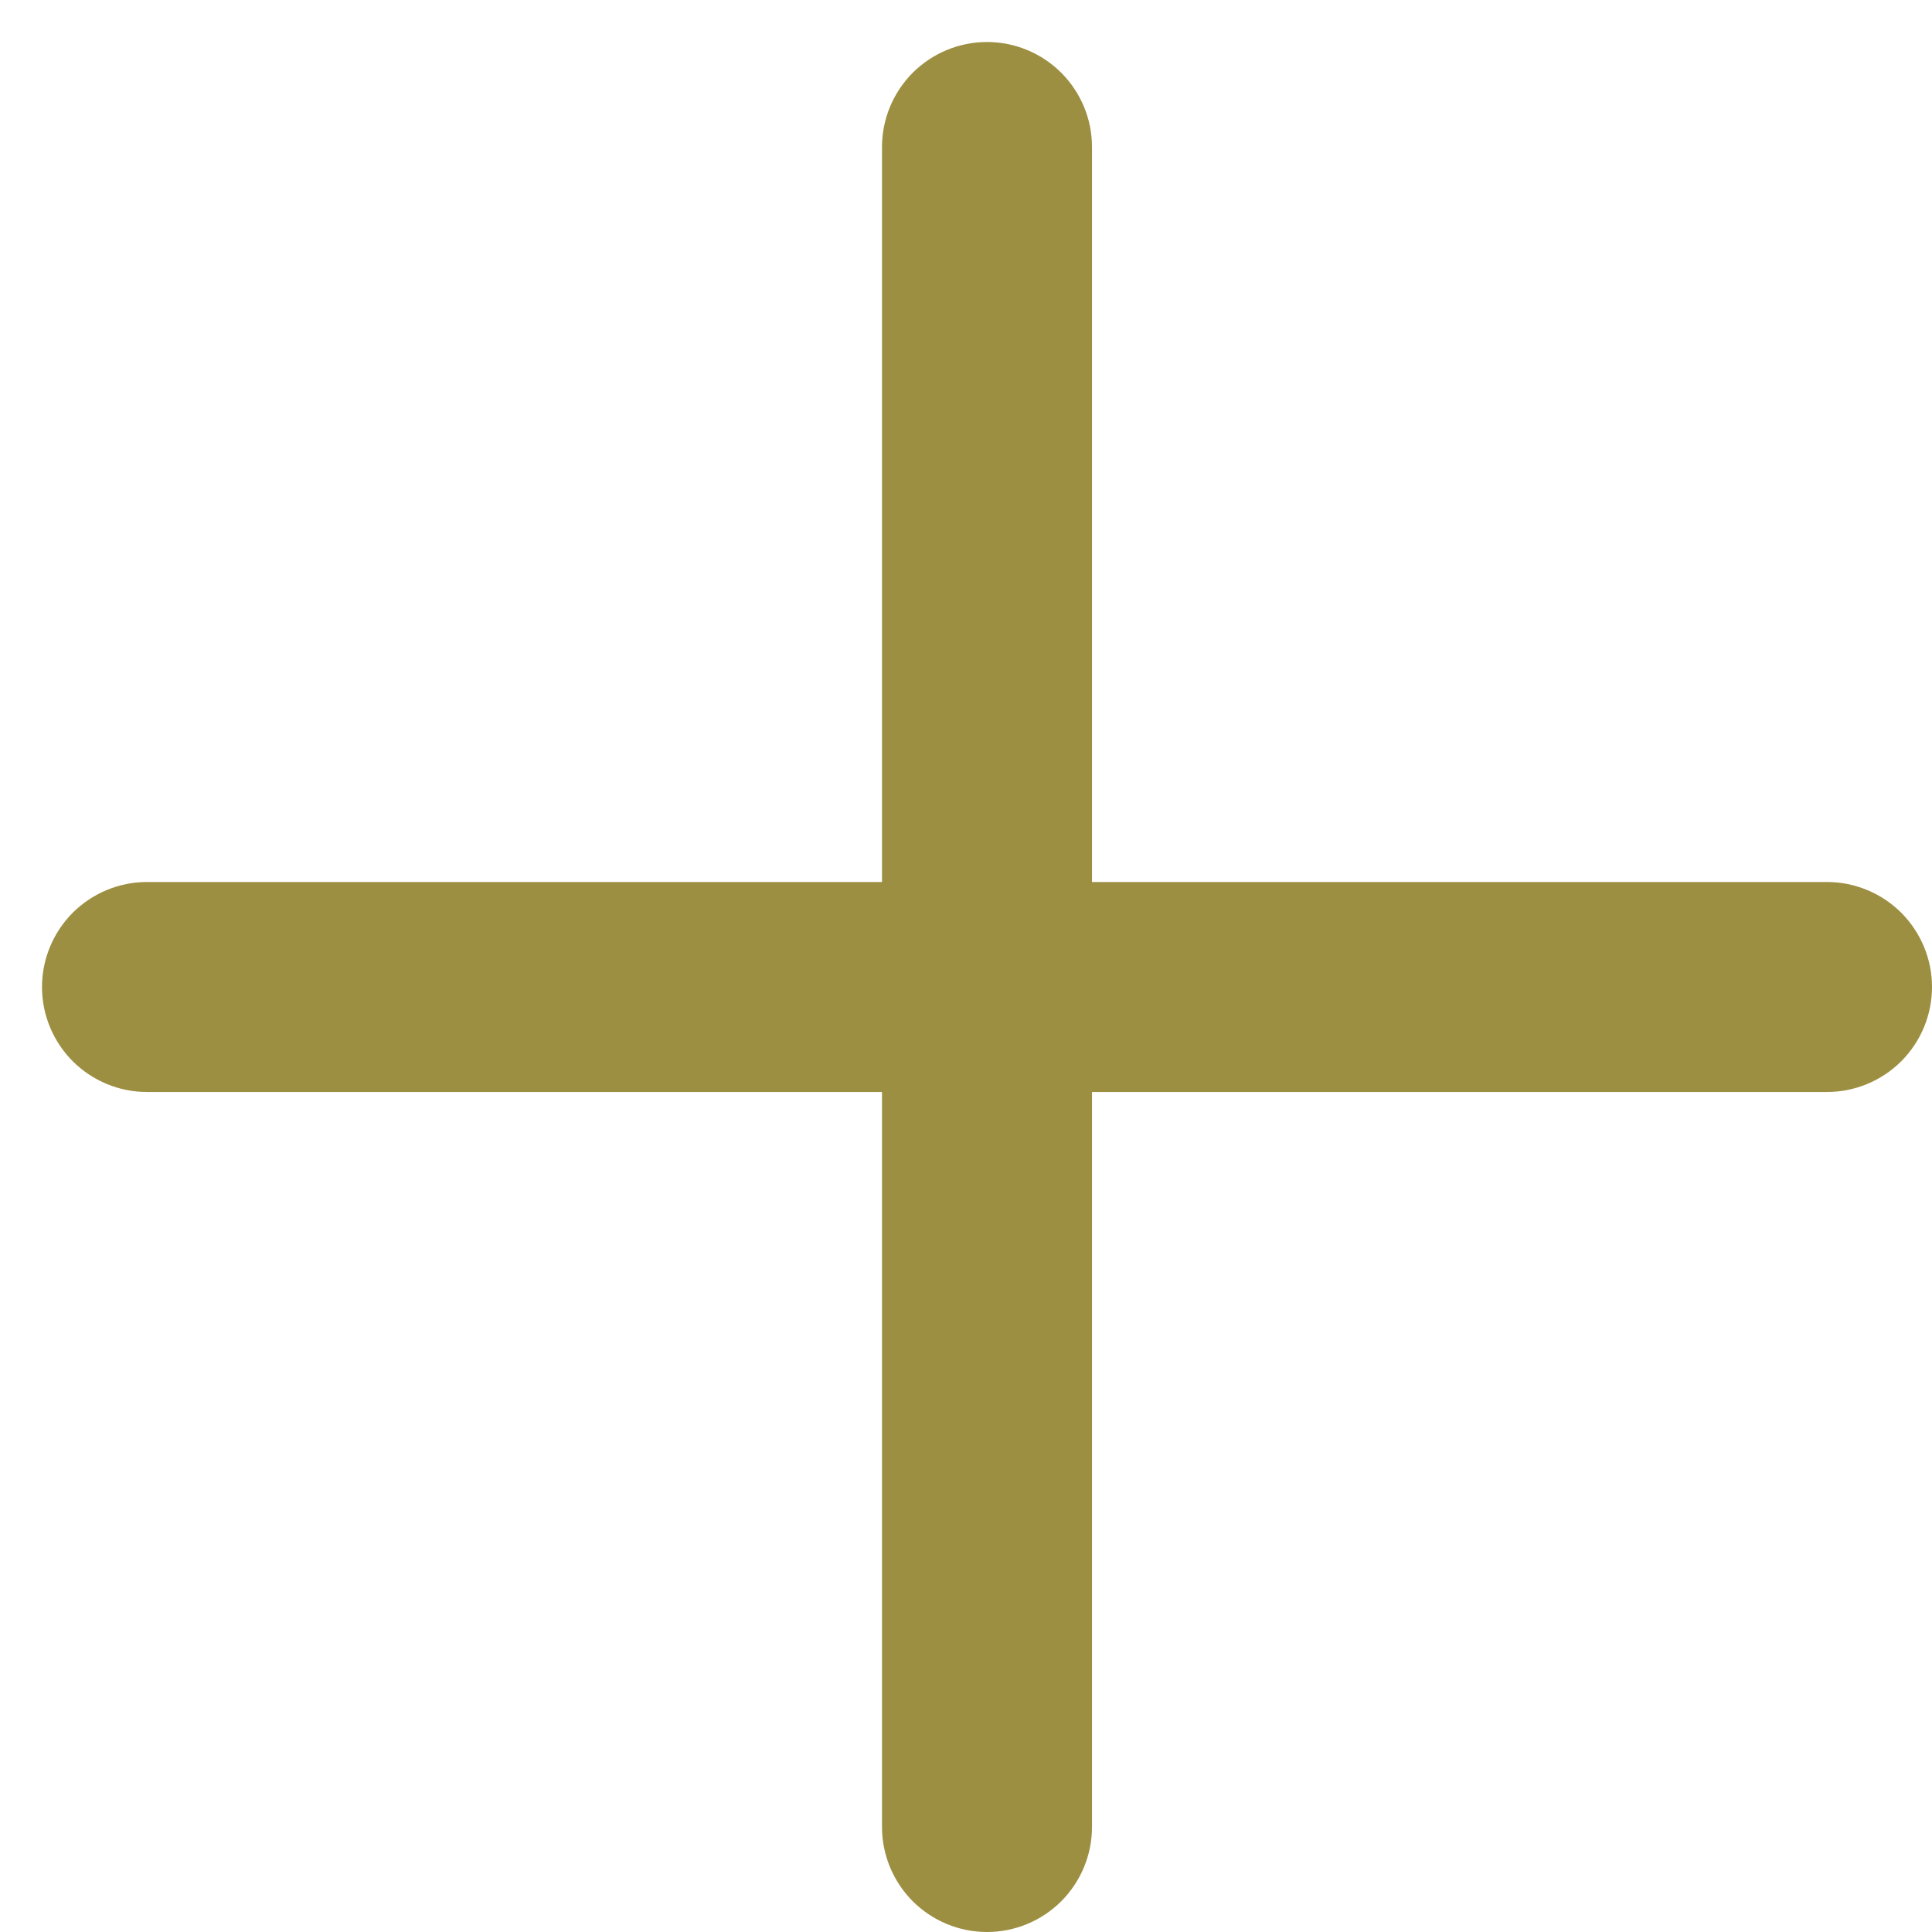 <svg width="23" height="23" viewBox="0 0 23 23" fill="none" xmlns="http://www.w3.org/2000/svg">
<path d="M13 1.75C13 1.418 12.868 1.101 12.634 0.866C12.399 0.632 12.082 0.5 11.75 0.5C11.418 0.5 11.101 0.632 10.866 0.866C10.632 1.101 10.5 1.418 10.5 1.75V10.5H1.75C1.418 10.5 1.101 10.632 0.866 10.866C0.632 11.101 0.5 11.418 0.5 11.75C0.5 12.082 0.632 12.399 0.866 12.634C1.101 12.868 1.418 13 1.75 13H10.5V21.75C10.5 22.081 10.632 22.399 10.866 22.634C11.101 22.868 11.418 23 11.75 23C12.082 23 12.399 22.868 12.634 22.634C12.868 22.399 13 22.081 13 21.75V13H21.75C22.081 13 22.399 12.868 22.634 12.634C22.868 12.399 23 12.082 23 11.75C23 11.418 22.868 11.101 22.634 10.866C22.399 10.632 22.081 10.5 21.75 10.5H13V1.75Z" fill="#9C8F41"/>
</svg>
